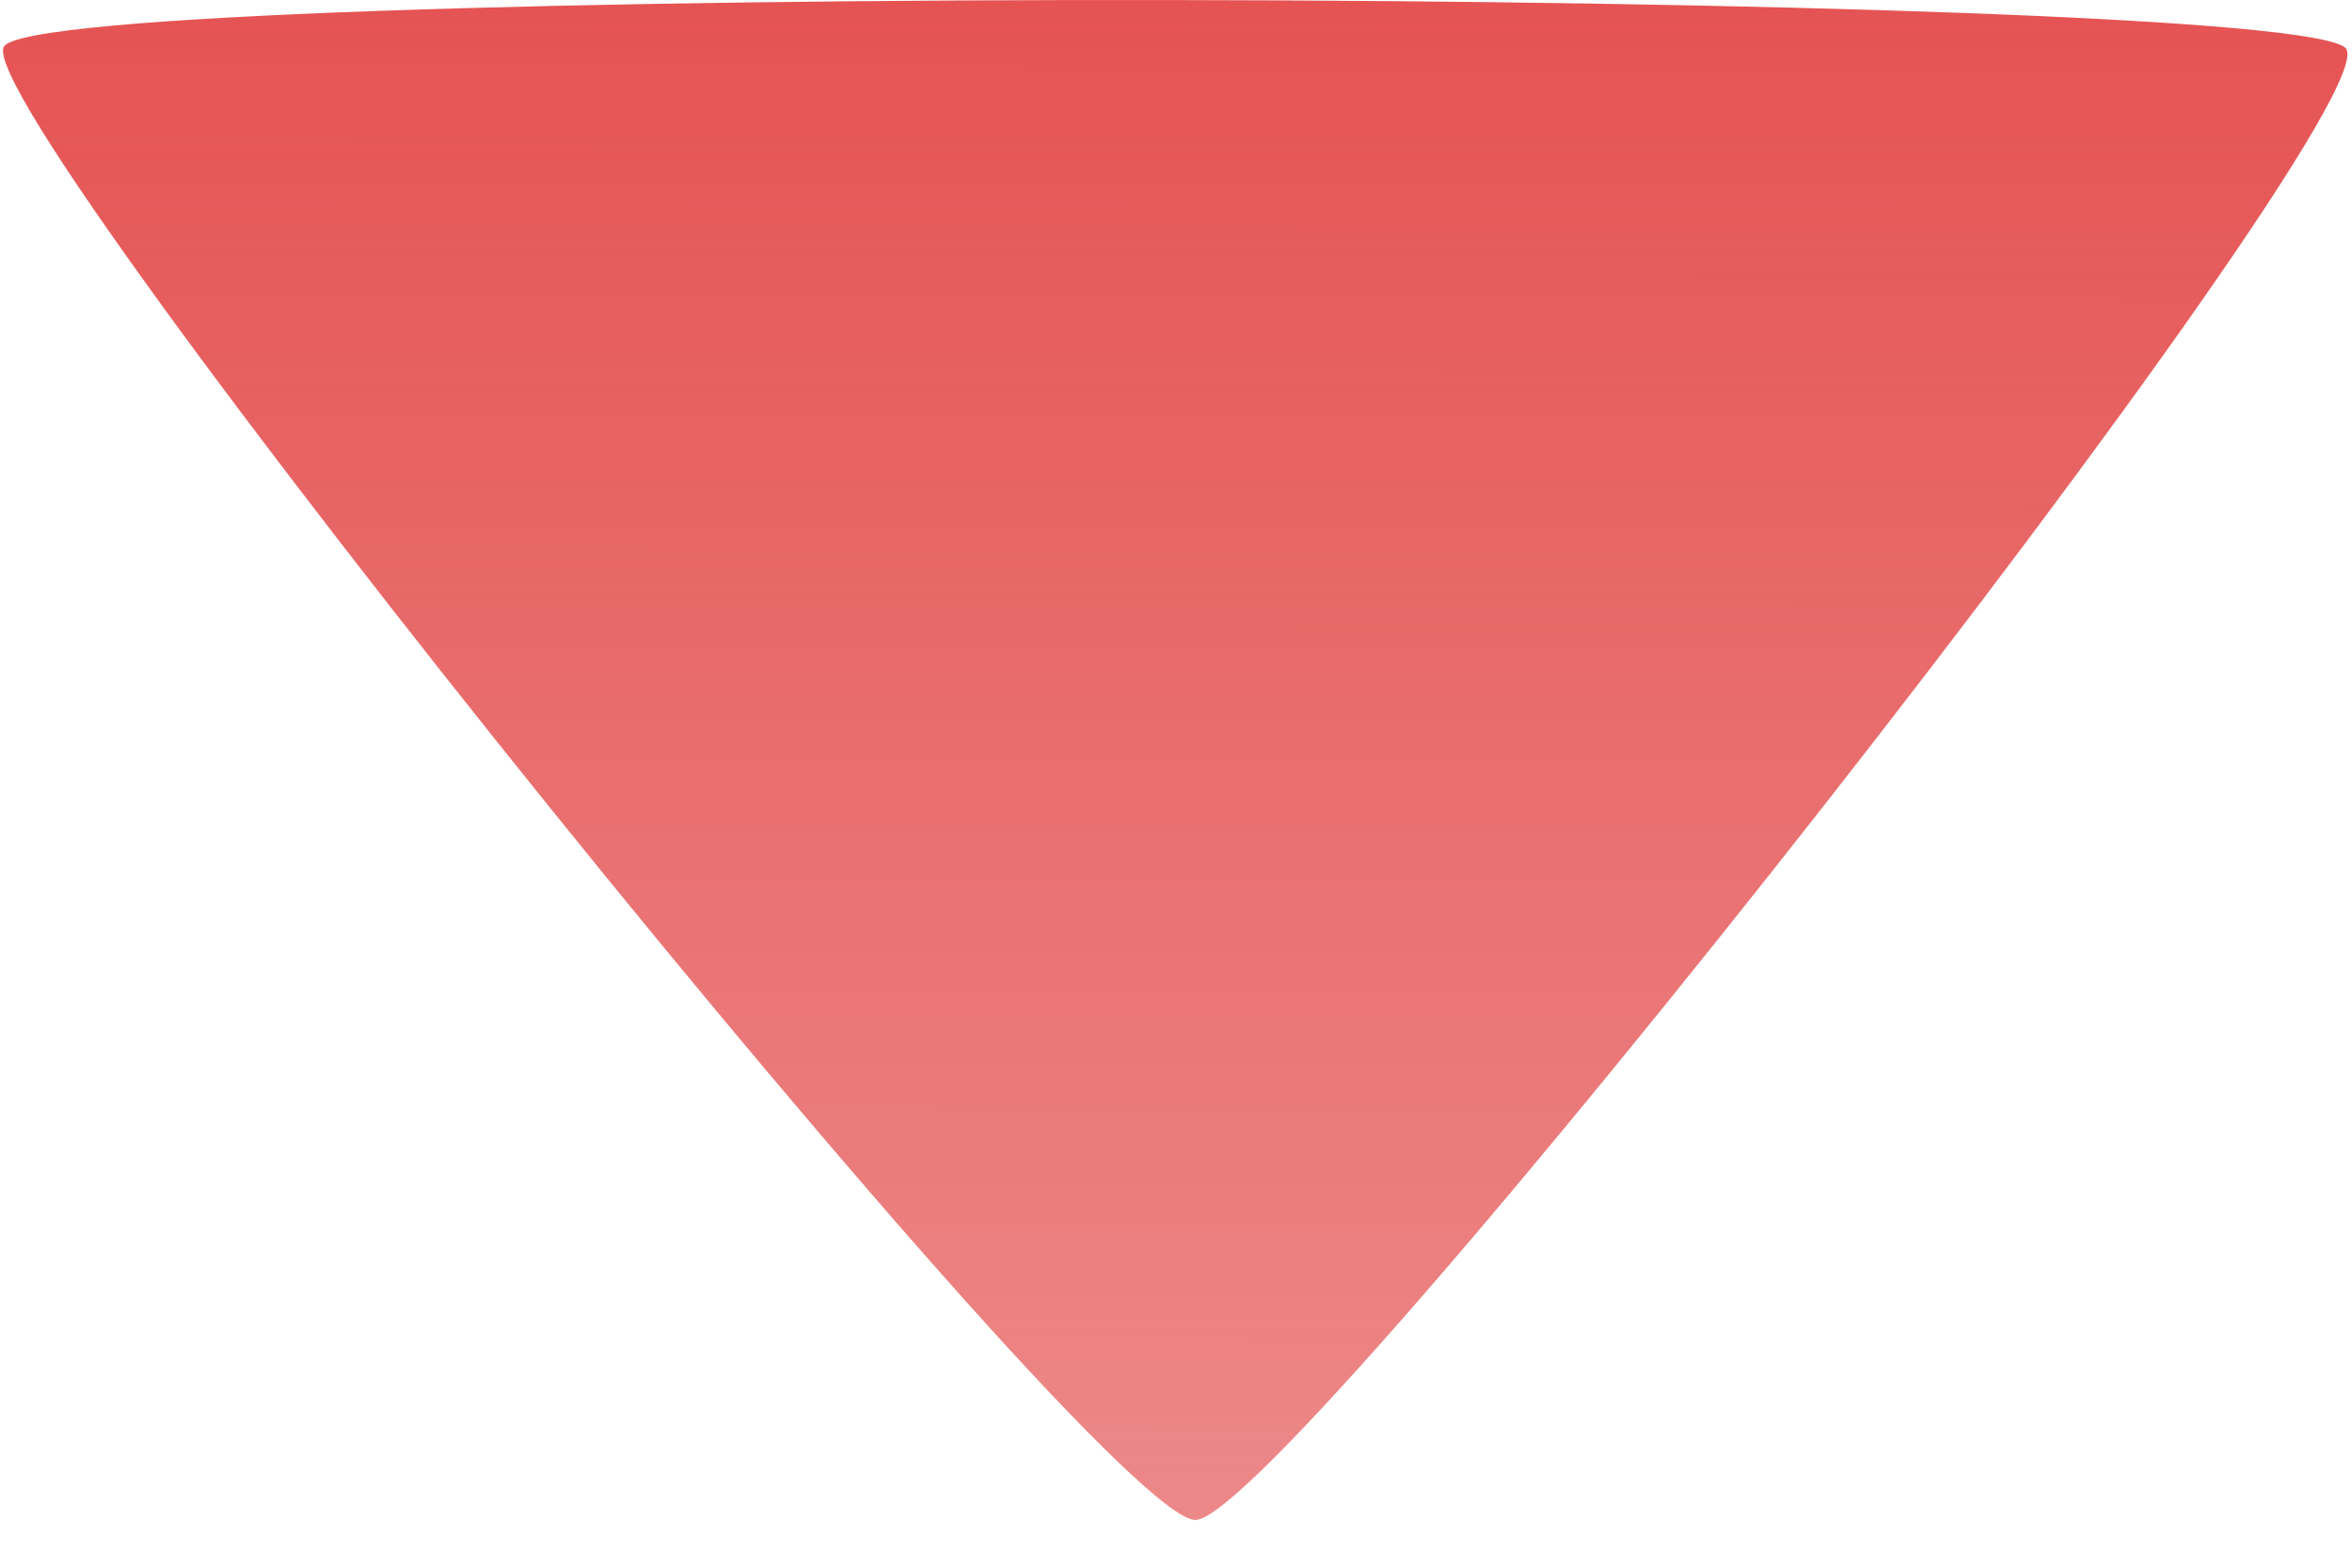 <?xml version="1.0" encoding="UTF-8" standalone="no"?>
<!-- Created with Inkscape (http://www.inkscape.org/) -->

<svg
   xmlns:dc="http://purl.org/dc/elements/1.1/"
   xmlns:cc="http://creativecommons.org/ns#"
   xmlns:rdf="http://www.w3.org/1999/02/22-rdf-syntax-ns#"
   xmlns:svg="http://www.w3.org/2000/svg"
   xmlns="http://www.w3.org/2000/svg"
   xmlns:xlink="http://www.w3.org/1999/xlink"
   xmlns:sodipodi="http://sodipodi.sourceforge.net/DTD/sodipodi-0.dtd"
   xmlns:inkscape="http://www.inkscape.org/namespaces/inkscape"
   width="30"
   height="20"
   id="svg2"
   version="1.1"
   inkscape:version="0.47pre4 r22446"
   sodipodi:docname="vote_down.svg"
   inkscape:export-filename="/home/kuadrosx/Projects/ricodigo/codingstack/public/images/vote_down.png"
   inkscape:export-xdpi="90"
   inkscape:export-ydpi="90">
  <defs
     id="defs4">
    <linearGradient
       id="linearGradient3754">
      <stop
         style="stop-color:#e55353;stop-opacity:1;"
         offset="0"
         id="stop3756" />
      <stop
         style="stop-color:#e55353;stop-opacity:0.69;"
         offset="1"
         id="stop3758" />
    </linearGradient>
    <linearGradient
       id="linearGradient4315">
      <stop
         style="stop-color:#004181;stop-opacity:1;"
         offset="0"
         id="stop4317" />
      <stop
         style="stop-color:#004181;stop-opacity:0.613;"
         offset="1"
         id="stop4319" />
    </linearGradient>
    <inkscape:perspective
       sodipodi:type="inkscape:persp3d"
       inkscape:vp_x="0 : 526.18109 : 1"
       inkscape:vp_y="0 : 1000 : 0"
       inkscape:vp_z="744.09448 : 526.18109 : 1"
       inkscape:persp3d-origin="372.04724 : 350.78739 : 1"
       id="perspective10" />
    <linearGradient
       inkscape:collect="always"
       xlink:href="#linearGradient3754"
       id="linearGradient3760"
       x1="-0.353"
       y1="5.494"
       x2="1.437"
       y2="-2.038"
       gradientUnits="userSpaceOnUse" />
  </defs>
  <sodipodi:namedview
     id="base"
     pagecolor="#ffffff"
     bordercolor="#666666"
     borderopacity="1.0"
     inkscape:pageopacity="0.0"
     inkscape:pageshadow="2"
     inkscape:zoom="11.2"
     inkscape:cx="15.367758"
     inkscape:cy="9.5000219"
     inkscape:document-units="px"
     inkscape:current-layer="layer1"
     showgrid="false"
     inkscape:window-width="1039"
     inkscape:window-height="672"
     inkscape:window-x="229"
     inkscape:window-y="45"
     inkscape:window-maximized="0" />
  <g
     inkscape:label="Layer 1"
     inkscape:groupmode="layer"
     id="layer1"
     transform="translate(2.561,-1028.534)">
    <path
       sodipodi:type="star"
       style="fill:url(#linearGradient3760);fill-opacity:1;stroke:none"
       id="path2818"
       sodipodi:sides="3"
       sodipodi:cx="0.44642857"
       sodipodi:cy="2.7857144"
       sodipodi:r1="5.177032"
       sodipodi:r2="3.6849949"
       sodipodi:arg1="0.78539816"
       sodipodi:arg2="1.8325957"
       inkscape:flatsided="true"
       inkscape:rounded="0.04"
       inkscape:randomized="0.072"
       d="m 4.15,6.309 c -0.253,0.265 -8.831,-1.748 -8.895,-2.103 -0.064,-0.355 5.914,-6.33 6.261,-6.225 0.348,0.105 2.887,8.064 2.633,8.328 z"
       transform="matrix(3.18,0.579,0.756,-2.437,9.398,1042.127)"
       inkscape:export-xdpi="90"
       inkscape:export-ydpi="90" />
  </g>
</svg>
